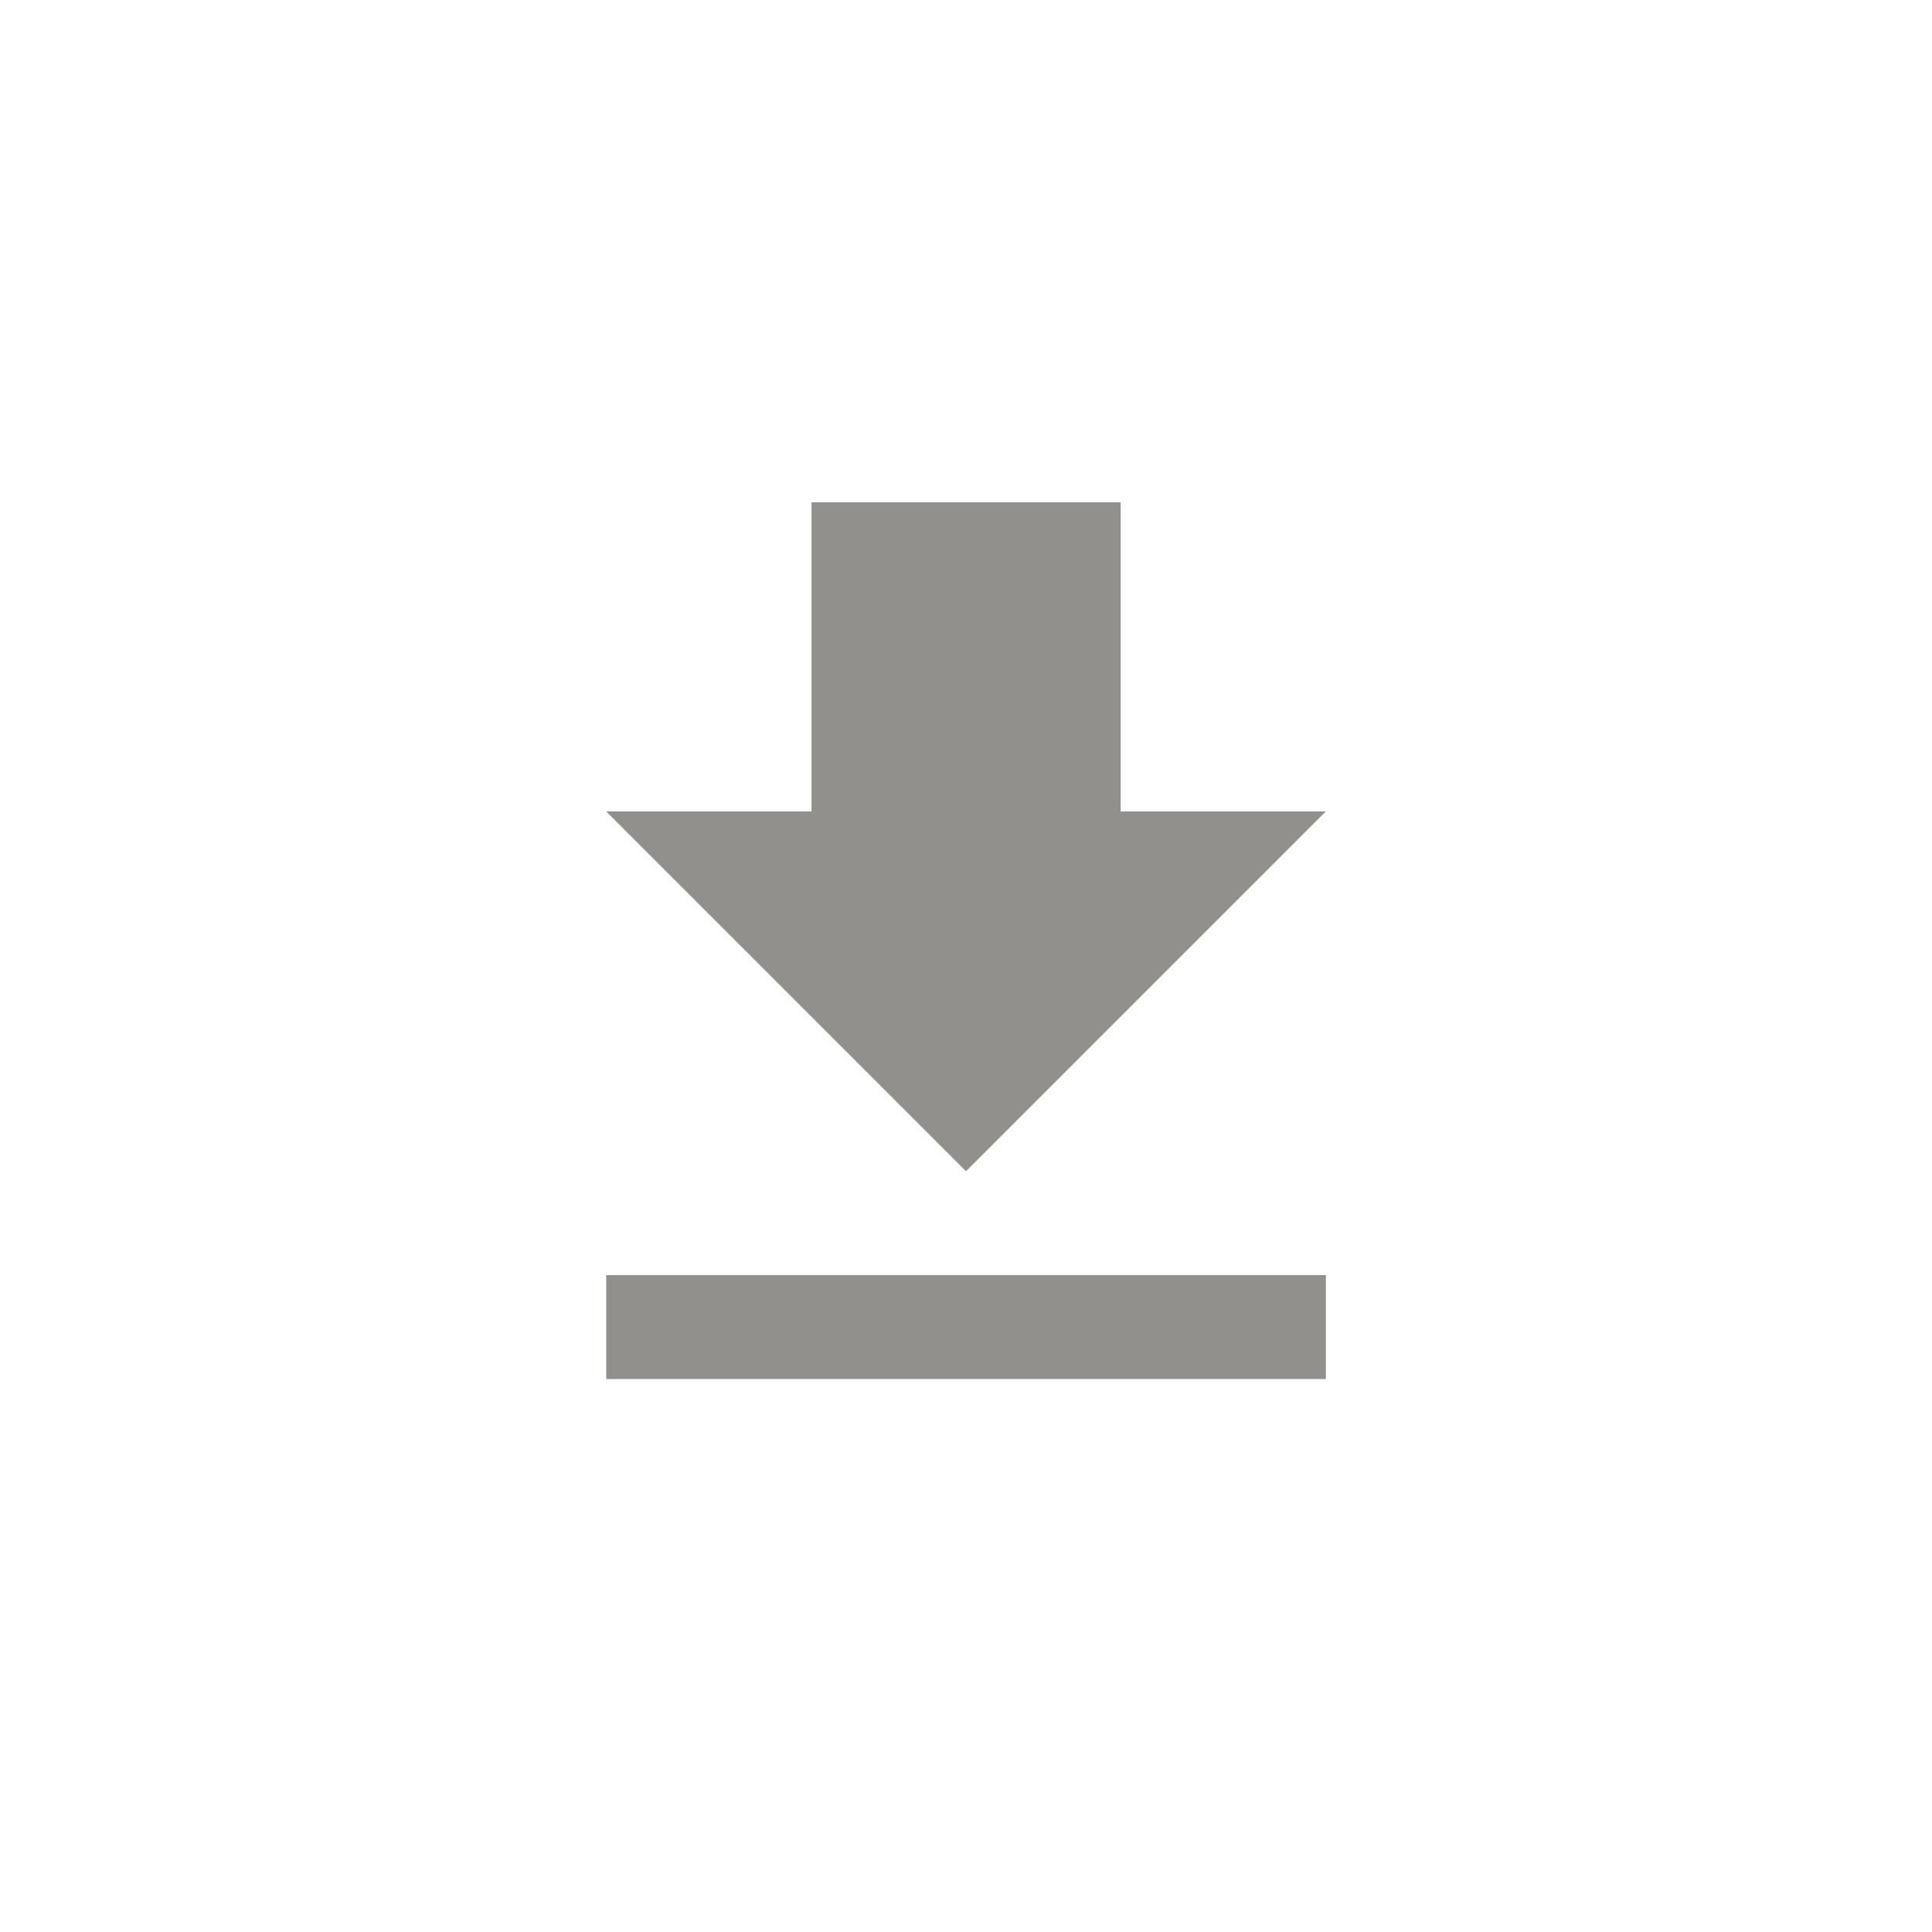 <!-- Generated by IcoMoon.io -->
<svg version="1.1" xmlns="http://www.w3.org/2000/svg" width="40" height="40" viewBox="0 0 40 40">
<title>mt-file_download</title>
<path fill="#91908d" d="M12.551 26.4h14.9v2.151h-14.9v-2.151zM27.449 16.8l-7.449 7.449-7.449-7.449h4.251v-6.4h6.4v6.4h4.251z"></path>
</svg>
